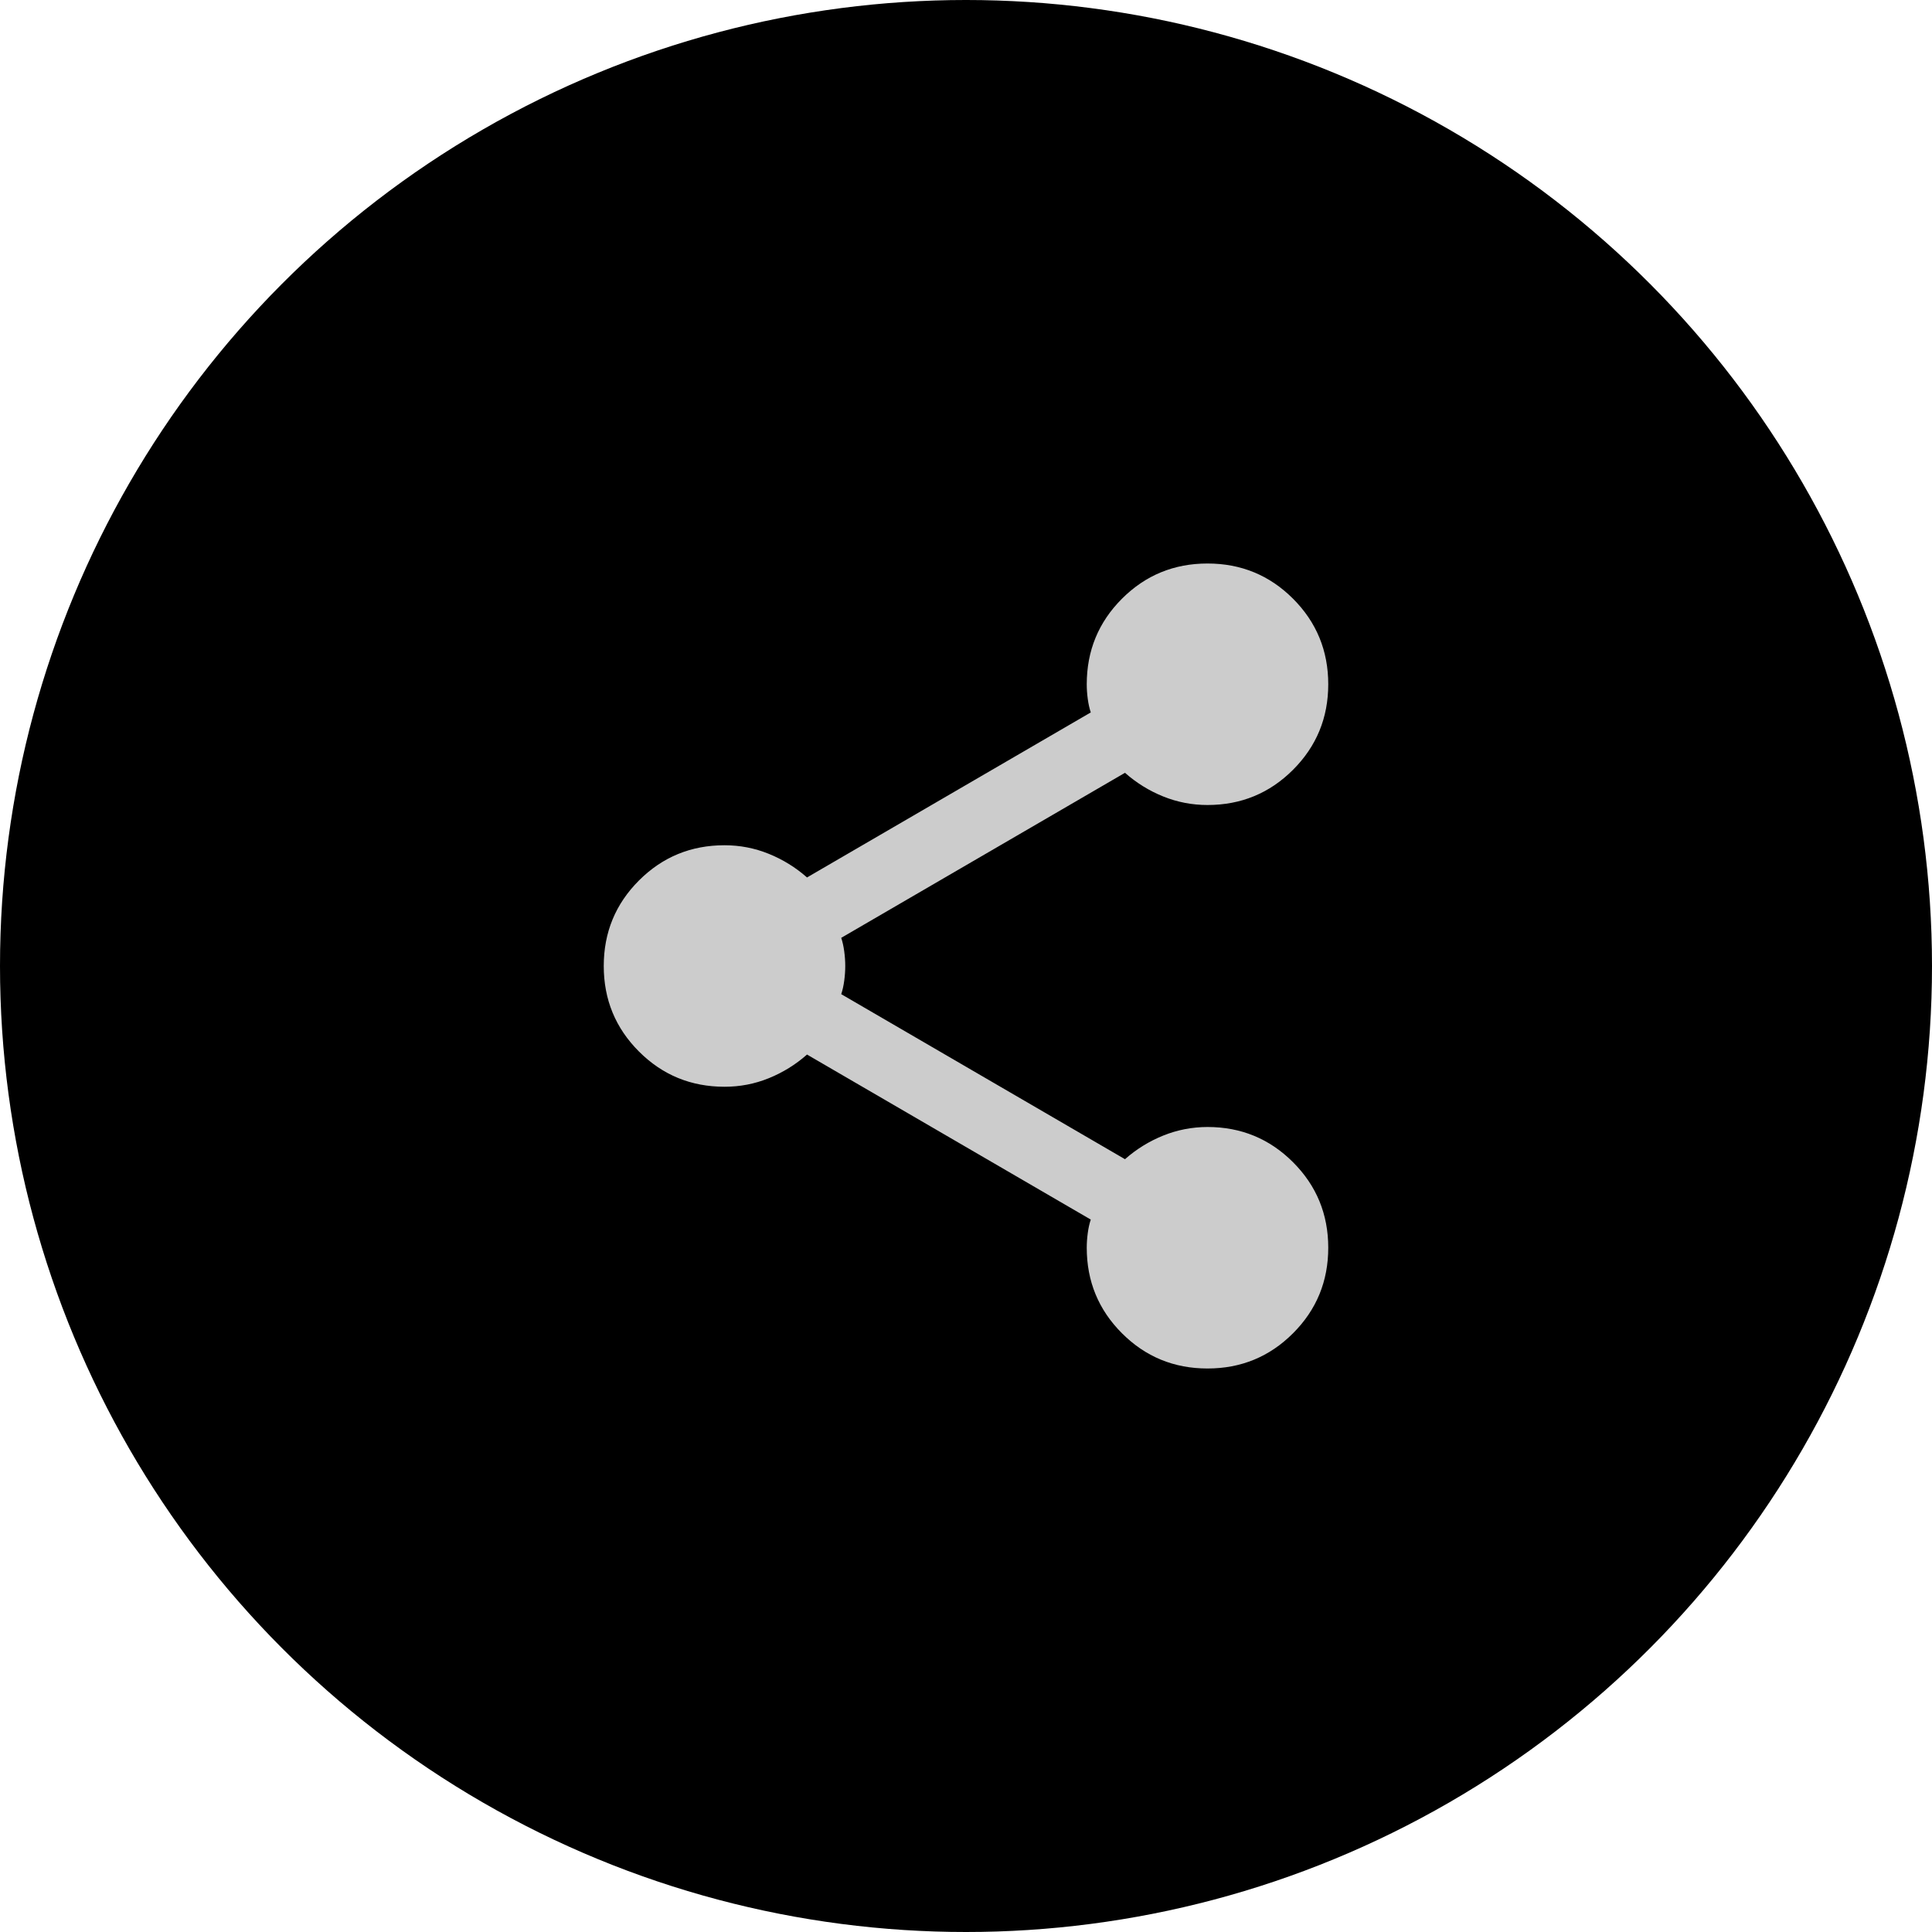 <svg width="100" height="100" viewBox="0 0 100 100" fill="none" xmlns="http://www.w3.org/2000/svg">
<circle cx="50" cy="50" r="50" fill="black"/>
<path d="M62.5 70.833C60.764 70.833 59.288 70.226 58.073 69.01C56.858 67.795 56.25 66.319 56.25 64.583C56.25 64.34 56.267 64.088 56.302 63.827C56.337 63.566 56.389 63.332 56.458 63.125L41.771 54.583C41.181 55.104 40.521 55.513 39.792 55.808C39.062 56.104 38.299 56.251 37.5 56.25C35.764 56.25 34.288 55.642 33.073 54.427C31.858 53.212 31.25 51.736 31.25 50C31.25 48.264 31.858 46.788 33.073 45.573C34.288 44.358 35.764 43.75 37.5 43.75C38.299 43.75 39.062 43.898 39.792 44.194C40.521 44.489 41.181 44.897 41.771 45.417L56.458 36.875C56.389 36.667 56.337 36.433 56.302 36.173C56.267 35.913 56.25 35.661 56.25 35.417C56.25 33.681 56.858 32.205 58.073 30.989C59.288 29.774 60.764 29.167 62.5 29.167C64.236 29.167 65.712 29.774 66.927 30.989C68.142 32.205 68.75 33.681 68.75 35.417C68.75 37.153 68.142 38.628 66.927 39.844C65.712 41.059 64.236 41.667 62.5 41.667C61.701 41.667 60.938 41.519 60.208 41.225C59.479 40.931 58.819 40.522 58.229 40L43.542 48.542C43.611 48.75 43.663 48.985 43.698 49.246C43.733 49.507 43.75 49.758 43.75 50C43.75 50.242 43.733 50.494 43.698 50.756C43.663 51.019 43.611 51.253 43.542 51.458L58.229 60C58.819 59.479 59.479 59.072 60.208 58.777C60.938 58.483 61.701 58.335 62.5 58.333C64.236 58.333 65.712 58.941 66.927 60.156C68.142 61.371 68.75 62.847 68.75 64.583C68.75 66.319 68.142 67.795 66.927 69.01C65.712 70.226 64.236 70.833 62.5 70.833Z" fill="#CCCCCC"/>
</svg>
